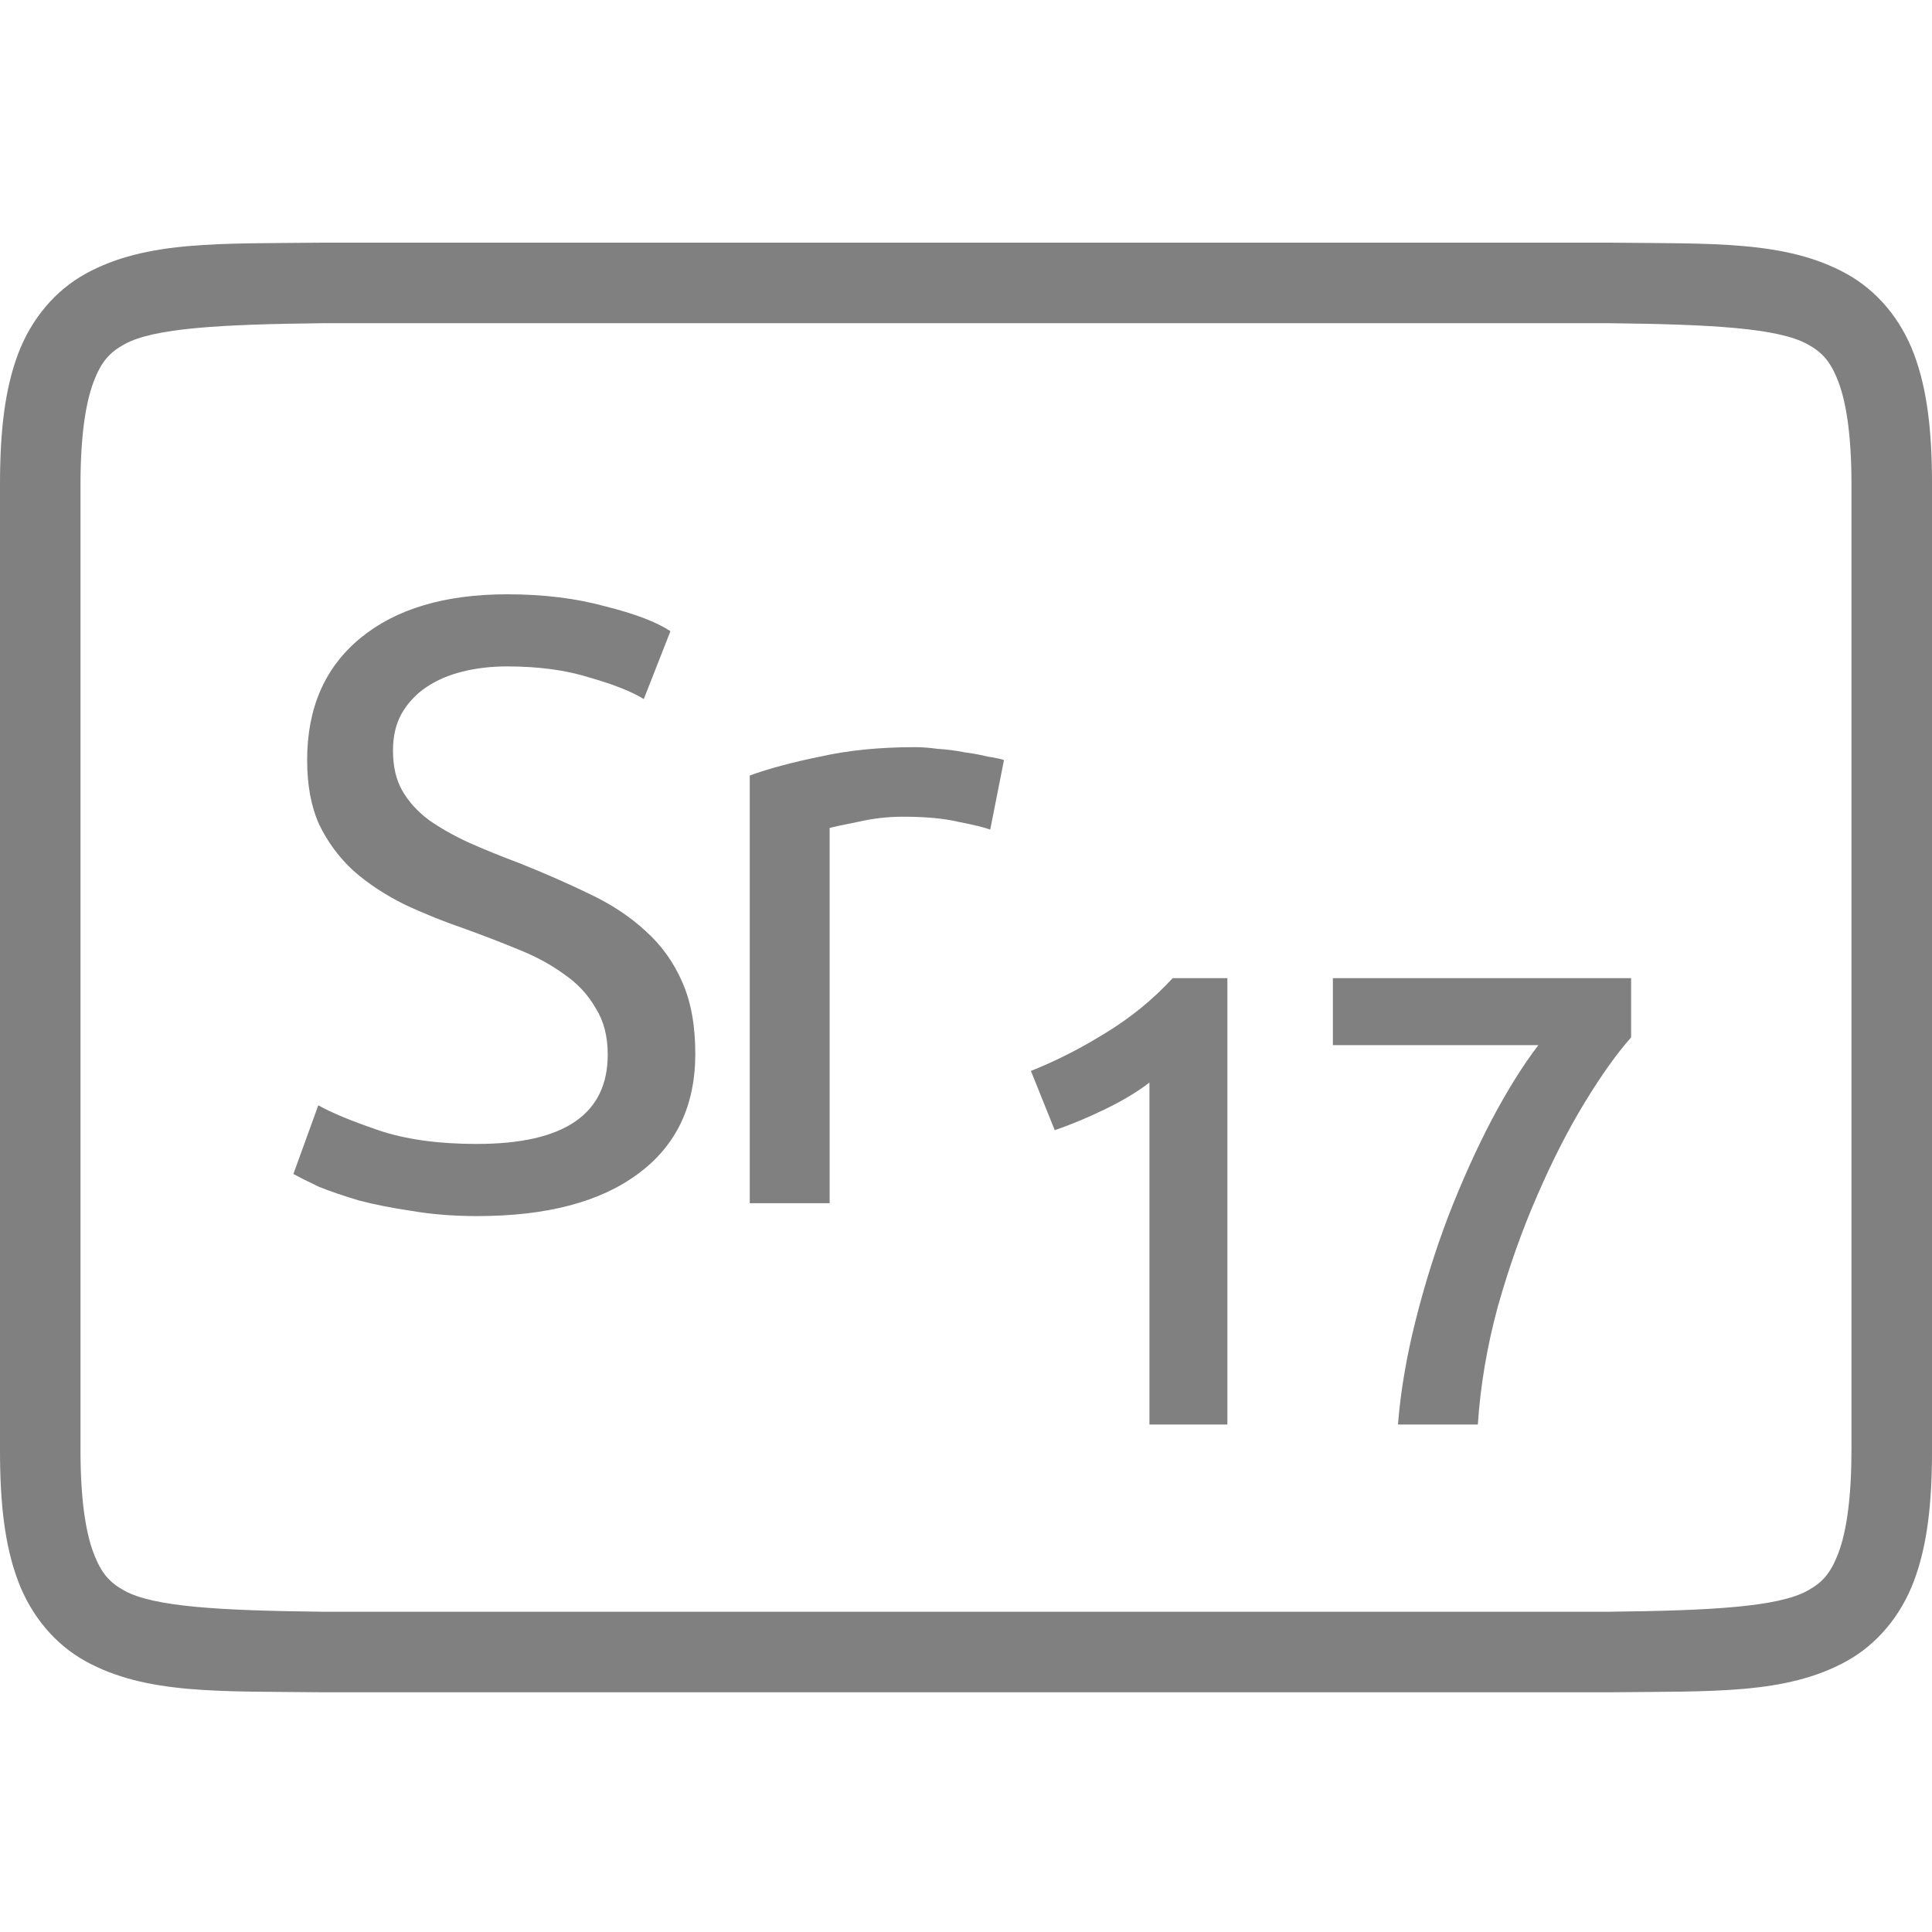 <?xml version="1.0" encoding="UTF-8" standalone="no"?>
<svg
   xmlns:dc="http://purl.org/dc/elements/1.1/"
   xmlns:cc="http://creativecommons.org/ns#"
   xmlns:rdf="http://www.w3.org/1999/02/22-rdf-syntax-ns#"
   xmlns:svg="http://www.w3.org/2000/svg"
   xmlns="http://www.w3.org/2000/svg"
   viewBox="0 0 96 96"
   version="1.1"
   id="svg4874"
   height="96"
   width="96">
  <defs
     id="defs4876" />
  <g
     transform="translate(67.857,-78.505)"
     id="layer1">
    <g
       style="display:inline"
       id="g4845"
       transform="matrix(0,-1,-1,0,373.505,516.505)">
      <g
         id="g4778"
         transform="matrix(-1,0,0,1,575.943,-611)">
        <g
           style="display:inline"
           id="g4780"
           transform="matrix(-1,0,0,1,576,611)">
          <path
             id="rect4782"
             d="m -438.002,345.362 h 96.038 v 96 h -96.038 z"
             style="color:#000000;display:inline;overflow:visible;visibility:visible;fill:none;stroke:none;stroke-width:4;marker:none;enable-background:accumulate"
             transform="scale(-1,1)" />
          <path
             id="path4297"
             d="m 365.973,345.361 c -2.631,0 -4.714,0.238 -6.469,0.896 -1.755,0.659 -3.161,1.85 -3.992,3.355 -1.662,3.011 -1.485,6.694 -1.543,11.727 v 0.012 64.021 0.012 c 0.058,5.033 -0.119,8.715 1.543,11.727 0.831,1.506 2.237,2.697 3.992,3.355 1.755,0.659 3.837,0.896 6.469,0.896 h 48.02 c 2.631,0 4.716,-0.238 6.471,-0.896 1.755,-0.659 3.159,-1.85 3.99,-3.355 1.662,-3.011 1.487,-6.694 1.545,-11.727 v -0.012 -64.021 -0.012 c -0.058,-5.033 0.117,-8.715 -1.545,-11.727 -0.831,-1.506 -2.235,-2.697 -3.99,-3.355 -1.755,-0.659 -3.839,-0.896 -6.471,-0.896 z m 0,4.002 h 48.02 c 2.371,0 4.024,0.25 5.064,0.641 1.04,0.39 1.49,0.809 1.895,1.543 0.808,1.464 0.986,4.778 1.045,9.816 v 63.977 c -0.058,5.054 -0.235,8.371 -1.045,9.838 -0.405,0.734 -0.854,1.153 -1.895,1.543 -1.04,0.39 -2.694,0.641 -5.064,0.641 h -48.02 c -2.371,0 -4.024,-0.25 -5.064,-0.641 -1.04,-0.39 -1.488,-0.809 -1.893,-1.543 -0.808,-1.465 -0.986,-4.777 -1.045,-9.816 v -0.021 -63.953 -0.023 c 0.059,-5.038 0.237,-8.352 1.045,-9.816 0.405,-0.734 0.852,-1.153 1.893,-1.543 1.04,-0.39 2.694,-0.641 5.064,-0.641 z"
             style="color:#000000;font-style:normal;font-variant:normal;font-weight:normal;font-stretch:normal;font-size:medium;line-height:normal;font-family:sans-serif;font-variant-ligatures:normal;font-variant-position:normal;font-variant-caps:normal;font-variant-numeric:normal;font-variant-alternates:normal;font-feature-settings:normal;text-indent:0;text-align:start;text-decoration:none;text-decoration-line:none;text-decoration-style:solid;text-decoration-color:#000000;letter-spacing:normal;word-spacing:normal;text-transform:none;writing-mode:lr-tb;direction:ltr;text-orientation:mixed;dominant-baseline:auto;baseline-shift:baseline;text-anchor:start;white-space:normal;shape-padding:0;clip-rule:nonzero;display:inline;overflow:visible;visibility:visible;opacity:1;isolation:auto;mix-blend-mode:normal;color-interpolation:sRGB;color-interpolation-filters:linearRGB;solid-color:#000000;solid-opacity:1;fill:#808080;fill-opacity:1;fill-rule:nonzero;stroke:none;stroke-width:4.001;stroke-linecap:butt;stroke-linejoin:miter;stroke-miterlimit:4;stroke-dasharray:none;stroke-dashoffset:0;stroke-opacity:1;marker:none;color-rendering:auto;image-rendering:auto;shape-rendering:auto;text-rendering:auto;enable-background:accumulate" />
          <g
             id="maintext"
             style="font-style:normal;font-variant:normal;font-weight:normal;font-stretch:normal;font-size:48.009px;line-height:100%;font-family:Ubuntu;-inkscape-font-specification:Ubuntu;text-align:center;letter-spacing:-2px;word-spacing:0px;writing-mode:lr-tb;text-anchor:middle;fill:#808080;fill-opacity:1;stroke:none;stroke-width:1px;stroke-linecap:butt;stroke-linejoin:miter;stroke-opacity:1"
             transform="matrix(0,-1,-1,0,0,0)"
             aria-label="Sr17">
            <path
               id="path32"
               style="font-size:42.675px"
               d="m -417.651,-381.216 q 6.487,0 6.487,-4.438 0,-1.366 -0.597,-2.304 -0.555,-0.982 -1.536,-1.664 -0.982,-0.725 -2.262,-1.238 -1.238,-0.512 -2.646,-1.024 -1.622,-0.555 -3.073,-1.238 -1.451,-0.725 -2.518,-1.664 -1.067,-0.982 -1.707,-2.304 -0.597,-1.323 -0.597,-3.201 0,-3.883 2.646,-6.06 2.646,-2.176 7.297,-2.176 2.689,0 4.865,0.597 2.219,0.555 3.243,1.238 l -1.323,3.371 q -0.896,-0.555 -2.689,-1.067 -1.75,-0.555 -4.097,-0.555 -1.195,0 -2.219,0.256 -1.024,0.256 -1.792,0.768 -0.768,0.512 -1.238,1.323 -0.427,0.768 -0.427,1.835 0,1.195 0.469,2.006 0.469,0.811 1.323,1.451 0.854,0.597 1.963,1.11 1.152,0.512 2.518,1.024 1.92,0.768 3.499,1.536 1.622,0.768 2.774,1.835 1.195,1.067 1.835,2.561 0.64,1.451 0.64,3.542 0,3.883 -2.859,5.975 -2.817,2.091 -7.98,2.091 -1.75,0 -3.243,-0.256 -1.451,-0.213 -2.603,-0.512 -1.152,-0.341 -2.006,-0.683 -0.811,-0.384 -1.28,-0.64 l 1.238,-3.414 q 0.982,0.555 2.987,1.238 2.006,0.683 4.908,0.683 z" />
            <path
               id="path34"
               style="font-size:42.675px"
               d="m -395.913,-400.932 q 0.512,0 1.152,0.085 0.683,0.043 1.323,0.171 0.64,0.085 1.152,0.213 0.555,0.085 0.811,0.171 l -0.683,3.457 q -0.469,-0.171 -1.579,-0.384 -1.067,-0.256 -2.774,-0.256 -1.11,0 -2.219,0.256 -1.067,0.213 -1.408,0.299 v 18.649 h -3.969 v -21.252 q 1.408,-0.512 3.499,-0.939 2.091,-0.469 4.694,-0.469 z" />
            <path
               id="path36"
               style="font-style:normal;font-variant:normal;font-weight:500;font-stretch:normal;font-size:32.006px;font-family:Ubuntu;-inkscape-font-specification:'Ubuntu Medium';letter-spacing:-2px;baseline-shift:baseline"
               d="m -390.137,-384.843 q 1.856,-0.736 3.713,-1.888 1.888,-1.152 3.329,-2.721 h 2.721 v 22.18 h -3.873 v -16.995 q -0.864,0.672 -2.176,1.312 -1.312,0.64 -2.529,1.056 z" />
            <path
               id="path38"
               style="font-style:normal;font-variant:normal;font-weight:500;font-stretch:normal;font-size:32.006px;font-family:Ubuntu;-inkscape-font-specification:'Ubuntu Medium';letter-spacing:-2px;baseline-shift:baseline"
               d="m -371.898,-367.272 q 0.192,-2.432 0.864,-5.121 0.672,-2.689 1.632,-5.217 0.992,-2.561 2.144,-4.769 1.184,-2.24 2.336,-3.745 h -10.21 v -3.329 h 14.819 v 2.945 q -1.056,1.184 -2.304,3.233 -1.248,2.048 -2.368,4.641 -1.12,2.561 -1.952,5.505 -0.8,2.945 -0.992,5.857 z" />
          </g>
        </g>
      </g>
    </g>
  </g>
</svg>
